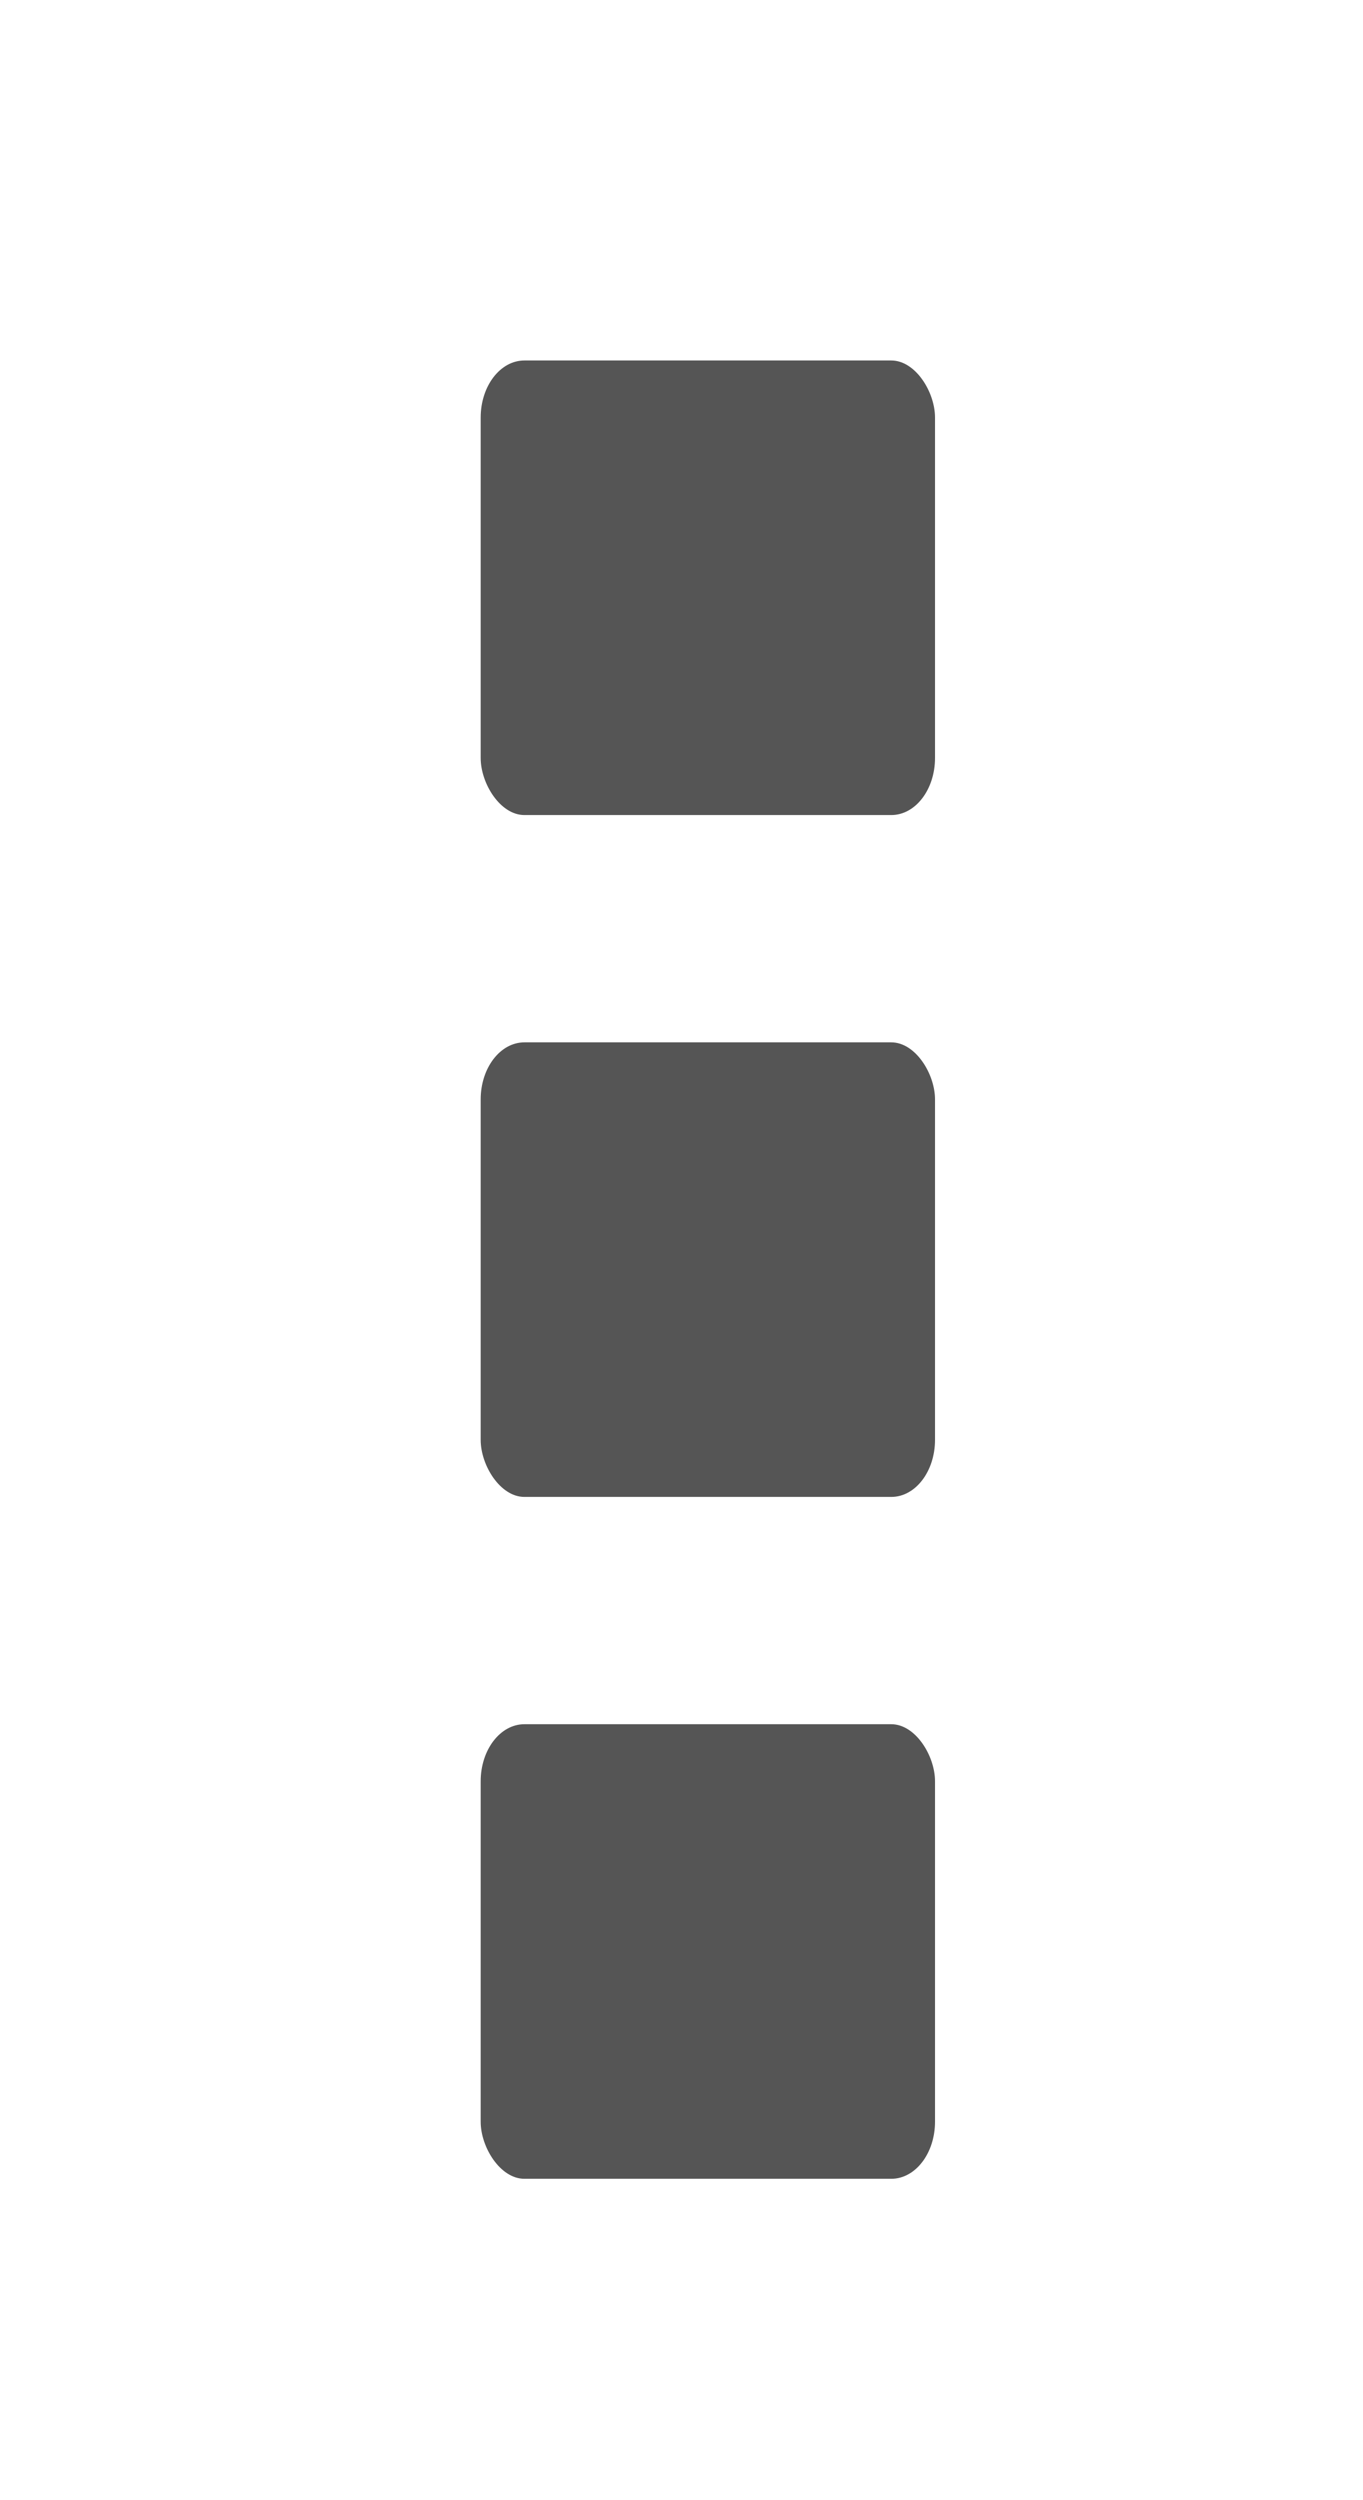 <svg xmlns="http://www.w3.org/2000/svg" xmlns:svg="http://www.w3.org/2000/svg" id="svg7384" width="12" height="22" version="1.1"><title id="title9167">Gnome Symbolic Icon Theme</title><g id="layer12" transform="translate(-121,-861)" style="display:inline"><rect id="rect20592" width="4" height="4" x="125.232" y="864.172" rx=".385" ry=".502" style="color:#000;display:inline;overflow:visible;visibility:visible;fill:#555;fill-opacity:1;fill-rule:nonzero;stroke:none;stroke-width:1;marker:none;enable-background:new"/><rect id="rect16730" width="4" height="4" x="125.232" y="870.172" rx=".385" ry=".502" style="color:#000;display:inline;overflow:visible;visibility:visible;fill:#555;fill-opacity:1;fill-rule:nonzero;stroke:none;stroke-width:1;marker:none;enable-background:new"/><rect id="rect16732" width="4" height="4" x="125.232" y="876.172" rx=".385" ry=".502" style="color:#000;display:inline;overflow:visible;visibility:visible;fill:#555;fill-opacity:1;fill-rule:nonzero;stroke:none;stroke-width:1;marker:none;enable-background:new"/></g></svg>